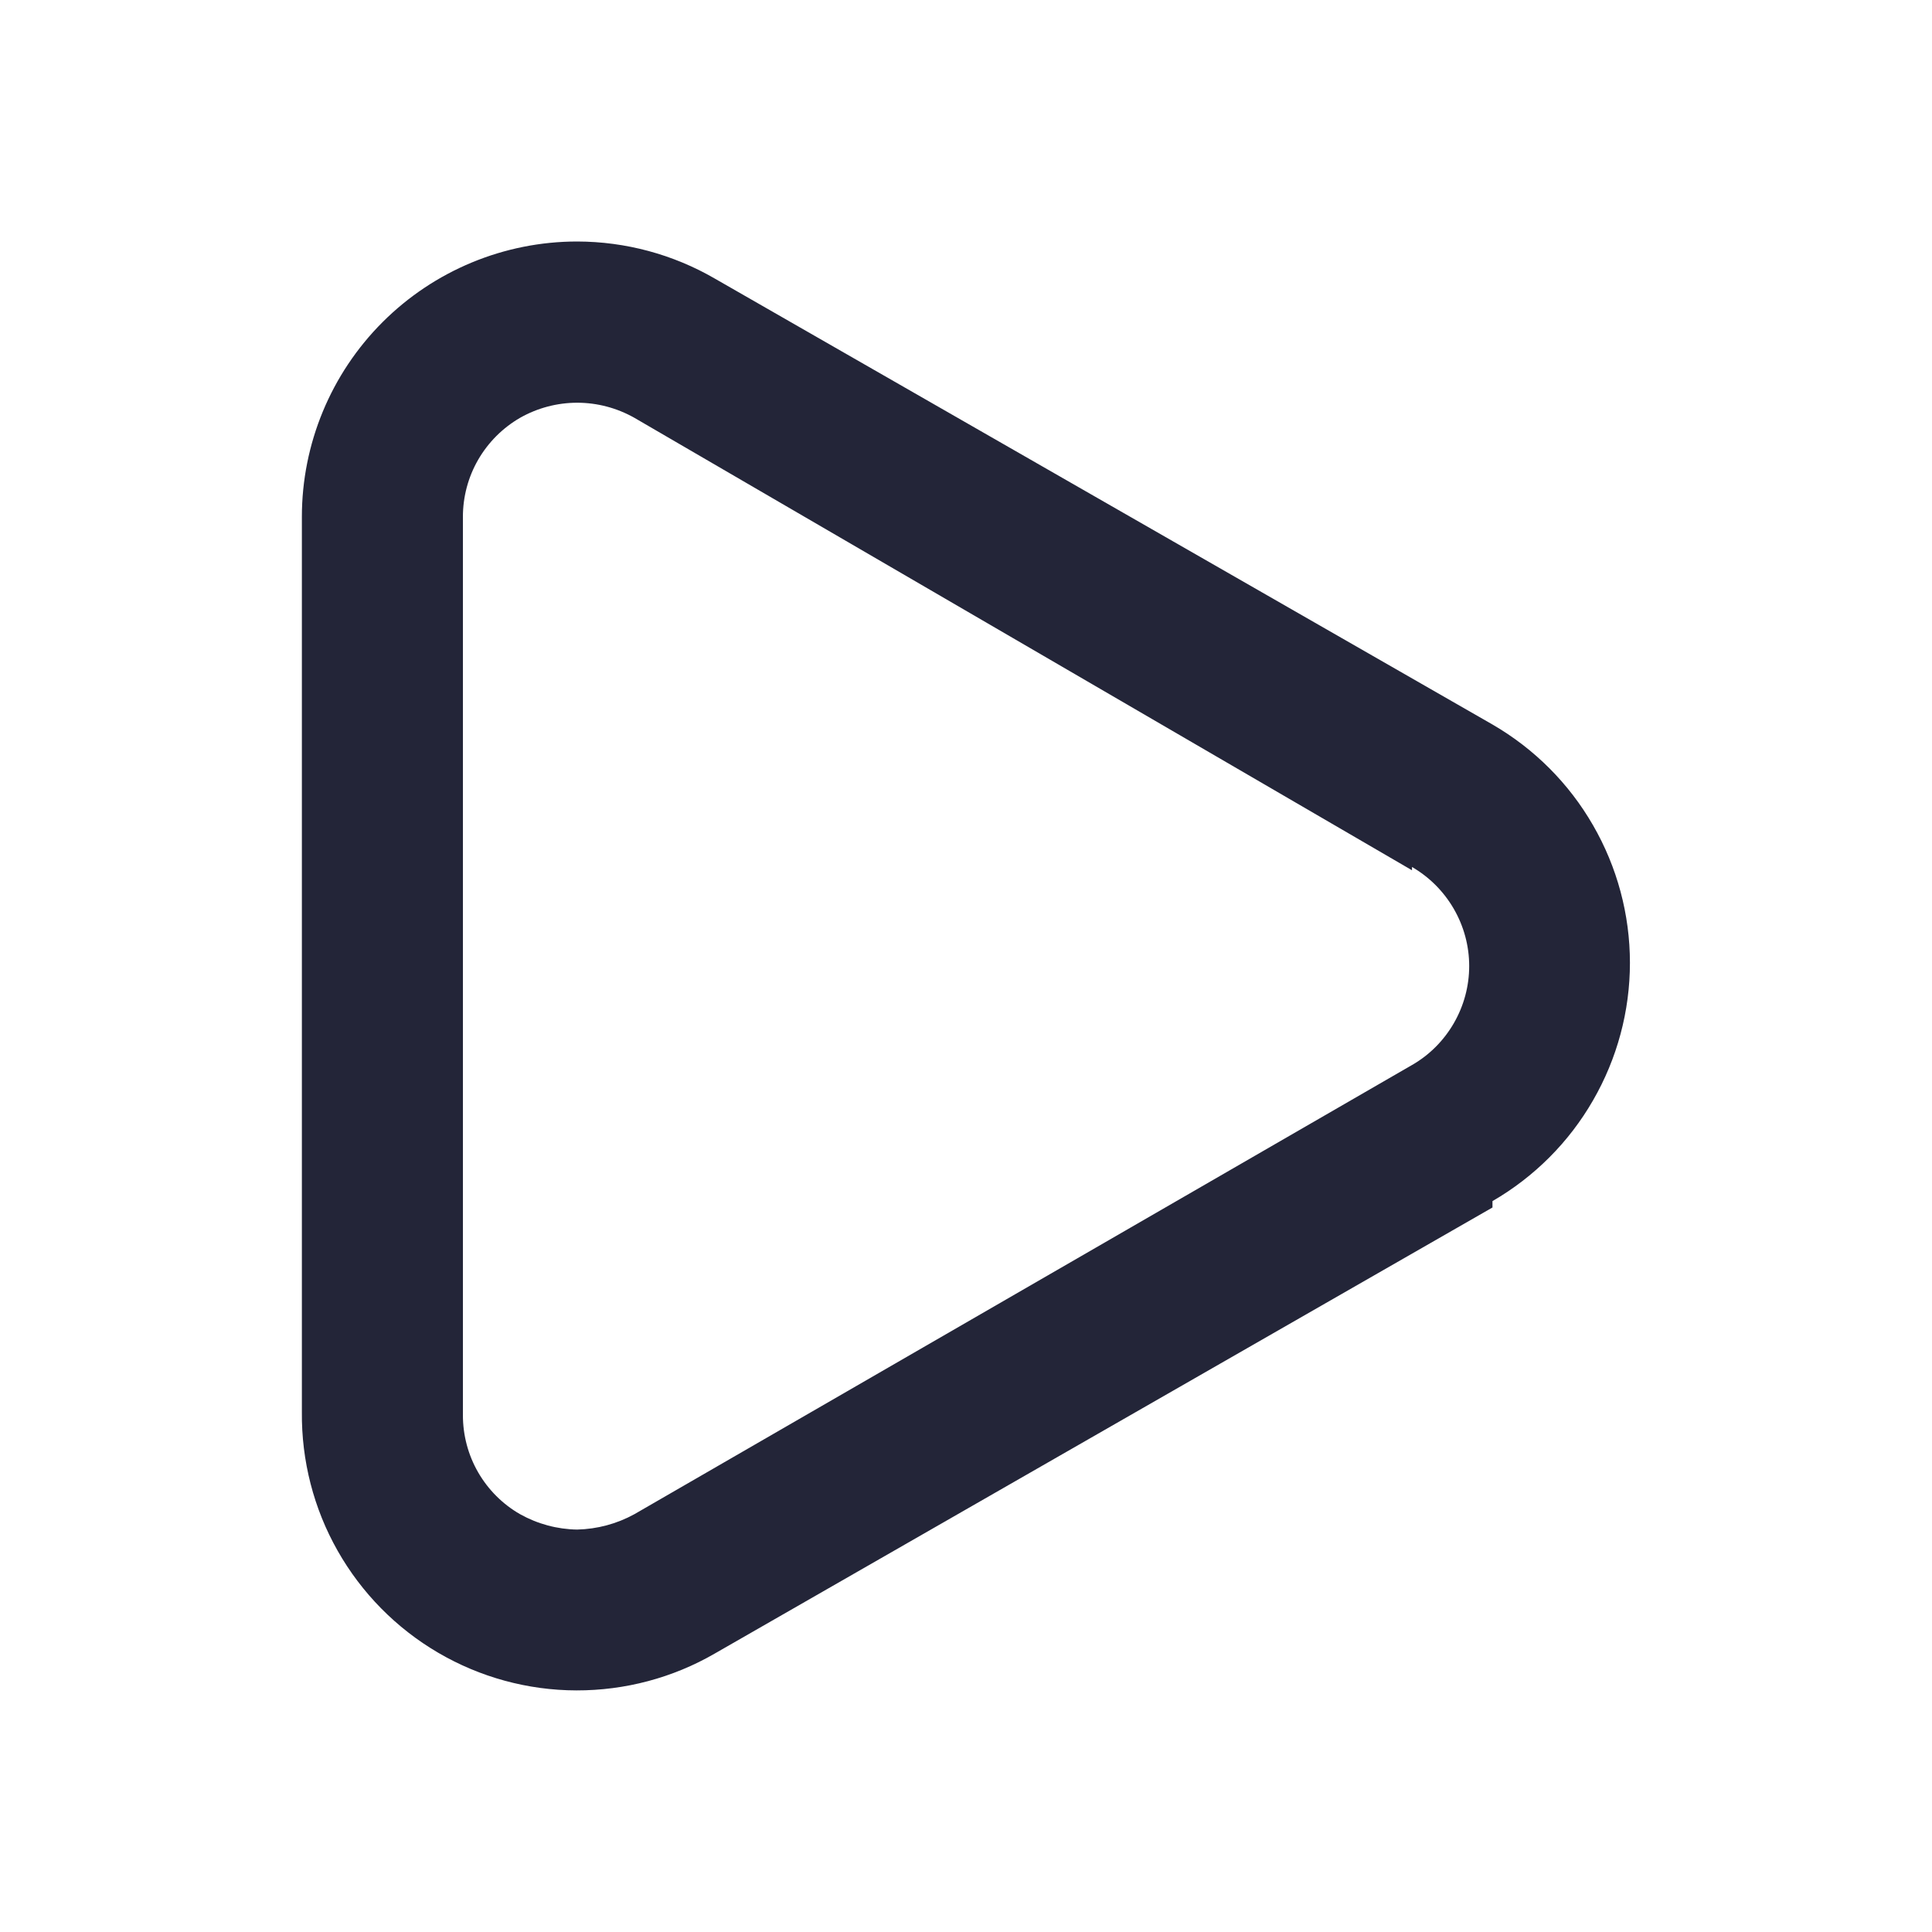 <svg width="20" height="20" viewBox="0 0 20 20" fill="none" xmlns="http://www.w3.org/2000/svg">
<path d="M15.45 12.5L7.4 17.117C6.965 17.369 6.47 17.5 5.967 17.499C5.464 17.498 4.97 17.363 4.536 17.109C4.102 16.855 3.743 16.491 3.495 16.053C3.247 15.616 3.12 15.12 3.125 14.617V5.35C3.125 4.595 3.425 3.87 3.96 3.335C4.494 2.801 5.219 2.5 5.975 2.5C6.476 2.501 6.967 2.633 7.4 2.884L15.45 7.5C15.883 7.751 16.242 8.11 16.491 8.543C16.741 8.976 16.873 9.467 16.873 9.967C16.873 10.467 16.741 10.958 16.491 11.391C16.242 11.824 15.883 12.183 15.45 12.434V12.5ZM14.617 9.009L6.567 4.325C6.386 4.223 6.183 4.169 5.975 4.169C5.768 4.169 5.564 4.223 5.384 4.325C5.204 4.429 5.054 4.579 4.95 4.759C4.846 4.939 4.792 5.143 4.792 5.35V14.65C4.792 14.858 4.846 15.062 4.95 15.242C5.054 15.422 5.204 15.572 5.384 15.675C5.565 15.776 5.768 15.831 5.975 15.834C6.182 15.829 6.385 15.775 6.567 15.675L14.617 11.025C14.797 10.922 14.946 10.772 15.05 10.592C15.154 10.412 15.209 10.208 15.209 10C15.209 9.793 15.154 9.589 15.05 9.409C14.946 9.229 14.797 9.079 14.617 8.975V9.009Z" fill="#232538"/>
</svg>
